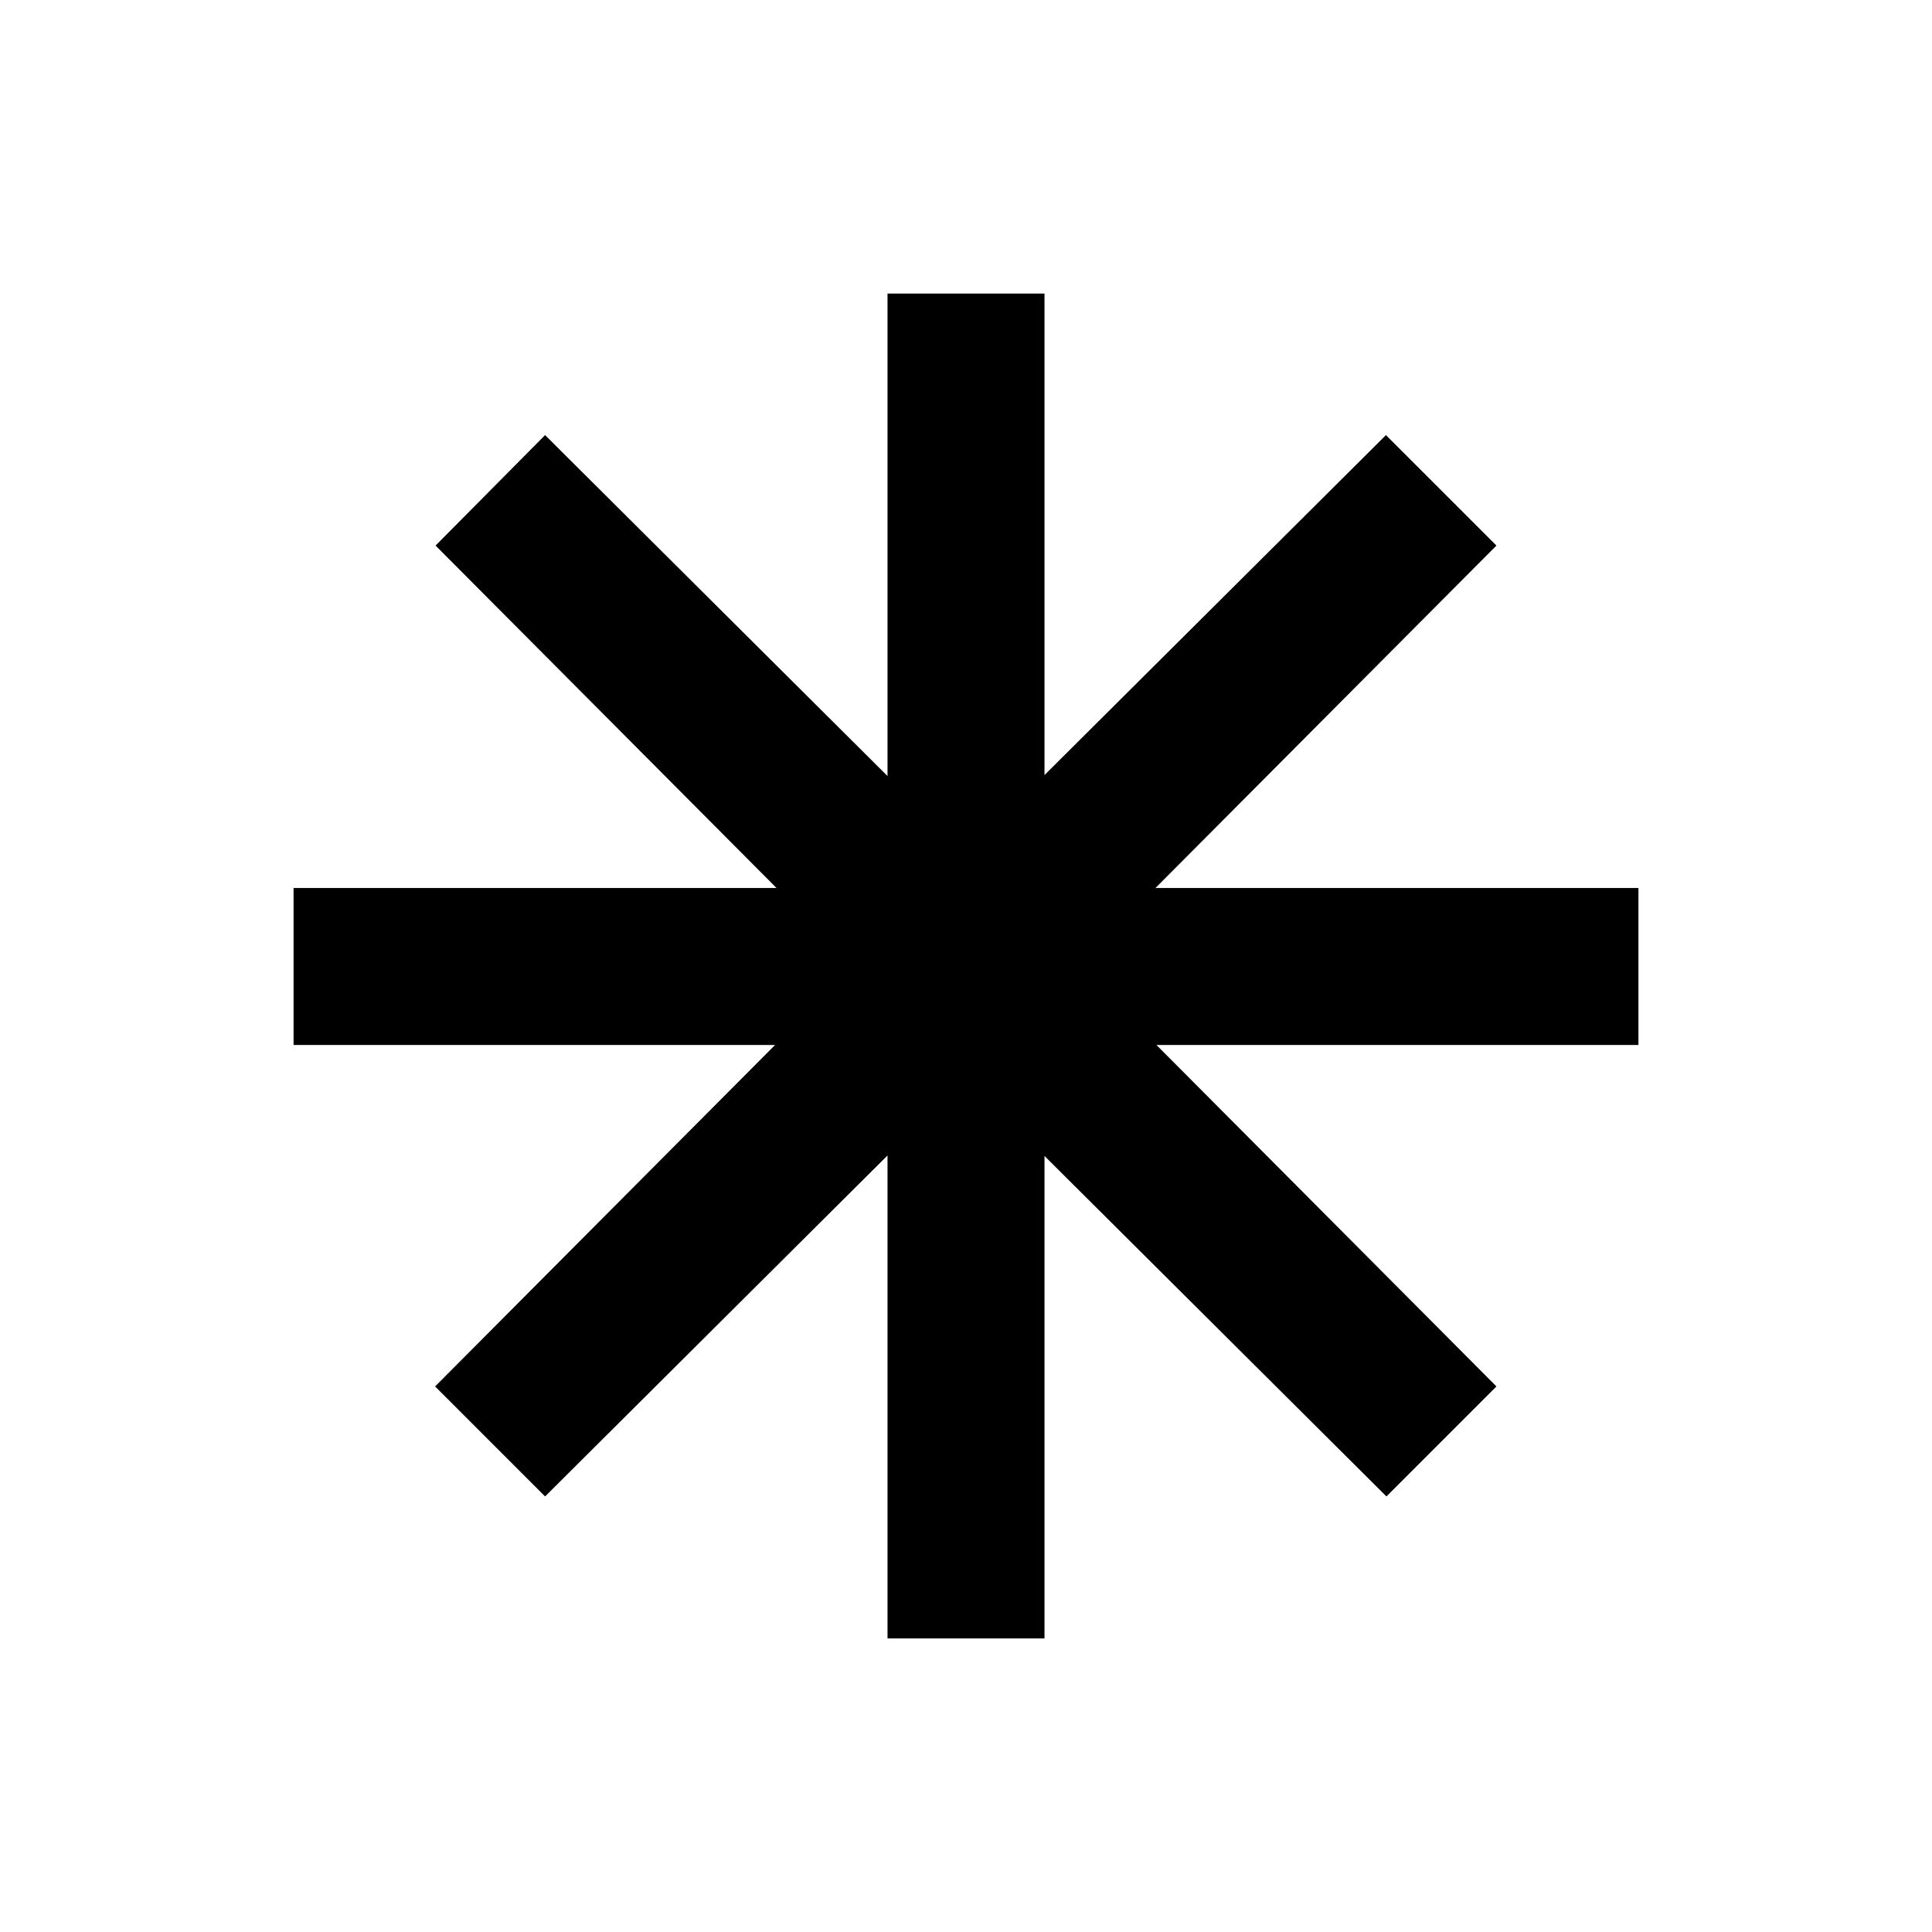 <svg xmlns="http://www.w3.org/2000/svg" height="20" viewBox="0 -960 960 960" width="20"><path d="M441-145.87v-239.98L270.85-216.43l-54.65-54.66 168.93-169.67H145.87v-78h239.98L216.43-688.91l54.42-54.89L441-574.39v-239.74h78v239.26L688.67-743.8l54.9 54.89-169.42 170.15h239.98v78h-239.5l168.94 169.67-54.66 54.66L519-385.61v239.74h-78Z"/></svg>